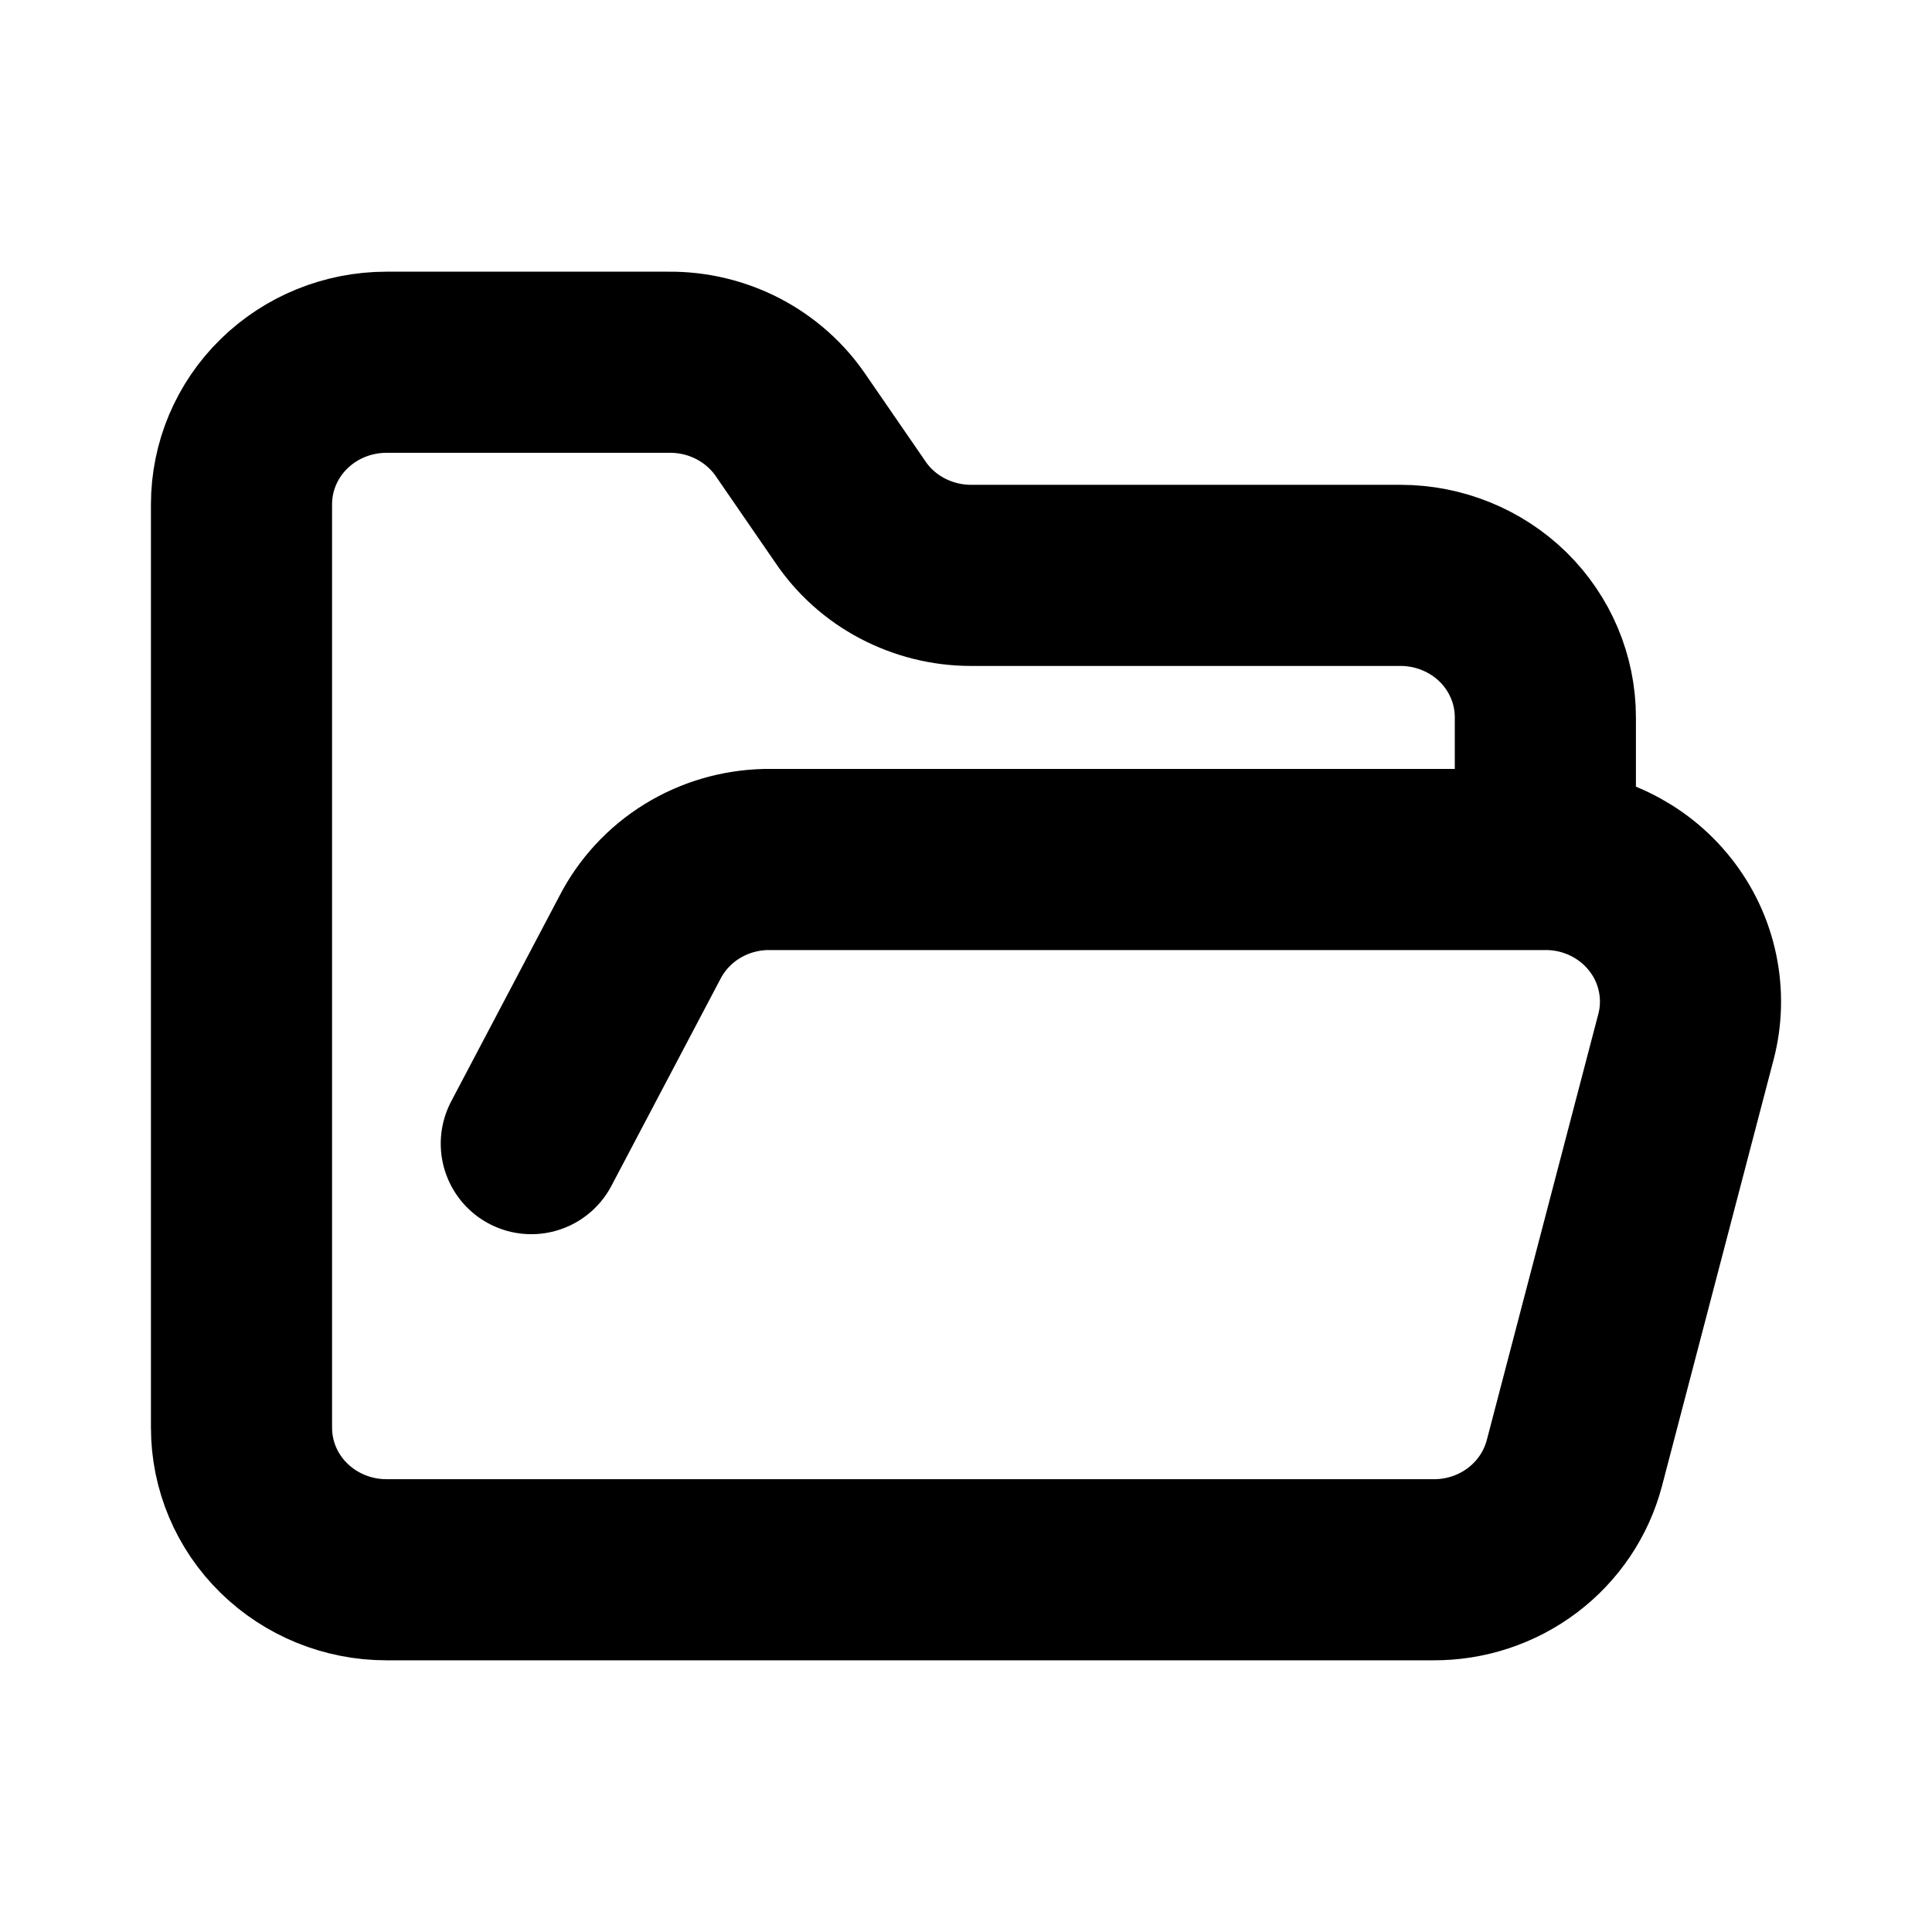 <svg width="16" height="16" viewBox="0 0 16 16" fill="none" xmlns="http://www.w3.org/2000/svg">
<path d="M4.4 9.471L5.299 7.765C5.397 7.574 5.546 7.413 5.73 7.299C5.914 7.185 6.126 7.123 6.343 7.118H12.798M12.798 7.118C12.981 7.117 13.162 7.158 13.327 7.237C13.492 7.316 13.636 7.431 13.748 7.573C13.861 7.715 13.938 7.88 13.975 8.056C14.012 8.232 14.008 8.414 13.962 8.588L13.038 12.118C12.971 12.371 12.82 12.596 12.608 12.756C12.396 12.916 12.136 13.002 11.868 13H3.2C2.882 13 2.576 12.876 2.351 12.655C2.126 12.435 2 12.136 2 11.823V4.177C2 3.865 2.126 3.565 2.351 3.345C2.576 3.124 2.882 3 3.2 3H5.539C5.74 2.998 5.938 3.046 6.115 3.138C6.292 3.231 6.443 3.365 6.553 3.529L7.039 4.235C7.148 4.398 7.297 4.532 7.472 4.624C7.647 4.716 7.842 4.765 8.041 4.765H11.598C11.916 4.765 12.222 4.889 12.447 5.109C12.672 5.33 12.798 5.629 12.798 5.941V7.118Z" stroke="black" stroke-width="1.5" stroke-linecap="round" stroke-linejoin="round"/>
</svg>
